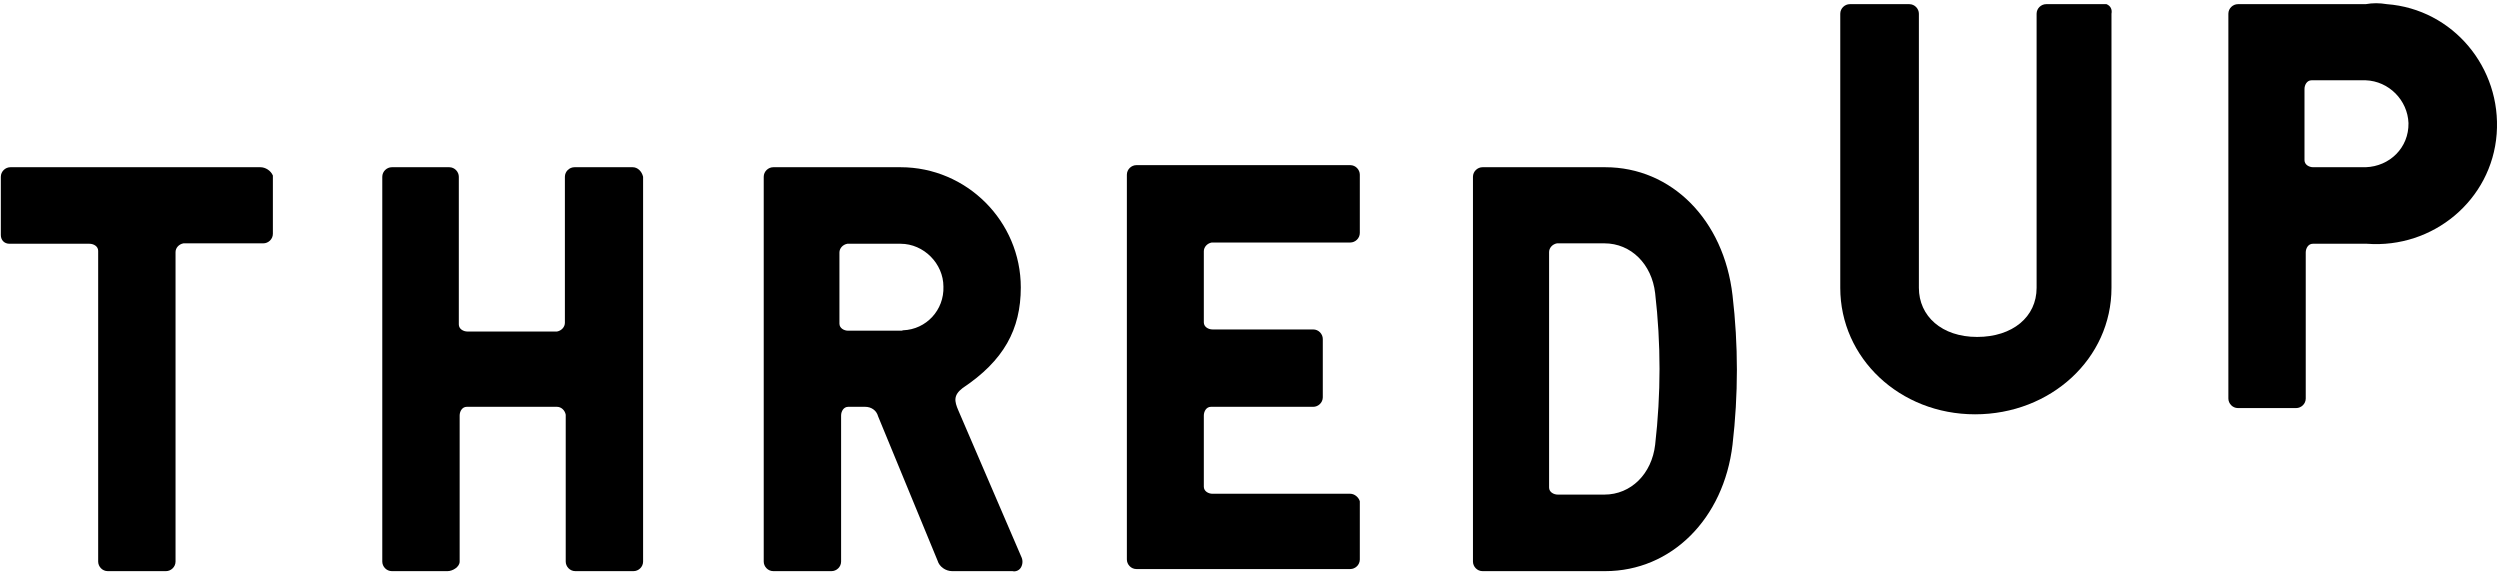 <svg width="601" height="138" viewBox="0 0 601 138" fill="none" xmlns="http://www.w3.org/2000/svg">
<path d="M505.9 1H491.9C490.7 1 489.6 2 489.6 3.3V69.2C489.6 76.2 483.8 81 475.3 81C466.8 81 461.3 76 461.3 69.2V3.3C461.3 2.1 460.3 1 459 1H444.7C443.5 1 442.4 2 442.4 3.3V69.2C442.4 86.1 456.7 99.6 474.8 99.6C493 99.6 507.6 86.2 507.6 69.2V3.3C507.8 2.3 507.4 1.4 506.4 1C506.3 1 506.1 1 505.9 1Z" fill="black"/>
<path d="M568.7 1H538C536.8 1 535.7 2 535.7 3.3V95.8C535.7 97 536.7 98.1 538 98.1H552C553.2 98.1 554.3 97.1 554.3 95.8V60.7C554.3 59.7 554.9 58.6 556 58.6C556 58.6 556 58.6 556.2 58.6H569C584.9 59.8 599 48.1 600.2 32.2C601.4 16.3 589.7 2.2 573.8 1C572 0.7 570.4 0.7 568.7 1ZM568.7 40.2H556.1C555.1 40.2 554 39.6 554 38.5C554 38.5 554 38.5 554 38.3V21.4C554 20.4 554.6 19.3 555.7 19.3C555.7 19.3 555.7 19.3 555.9 19.3H568.7C574.3 19.5 578.8 24.1 579 29.6C579.1 35.5 574.5 40 568.7 40.2Z" fill="black"/>
<path d="M62.6 40.2H2.5C1.3 40.2 0.2 41.2 0.2 42.5V56.5C0.2 57.7 1 58.6 2.3 58.6H2.5H21.5C22.5 58.6 23.6 59.2 23.6 60.3C23.6 60.3 23.6 60.3 23.6 60.5V135C23.6 136.2 24.6 137.3 25.9 137.3H39.9C41.1 137.3 42.2 136.3 42.2 135V60.6C42.2 59.6 43 58.7 44.1 58.5H63.3C64.5 58.5 65.6 57.5 65.6 56.2V42.2C65.1 41 63.8 40.2 62.6 40.2Z" fill="black"/>
<path d="M152.1 40.2H138.1C136.9 40.2 135.8 41.2 135.8 42.5V77.6C135.8 78.6 135 79.5 133.9 79.7H112.4C111.4 79.7 110.3 79.1 110.3 78C110.3 78 110.3 78 110.3 77.8V42.5C110.3 41.3 109.3 40.2 108 40.2H94.2C93 40.2 91.9 41.2 91.9 42.5V135C91.9 136.2 92.9 137.3 94.2 137.3H107.6C108.8 137.3 110.5 136.3 110.5 135V99.9C110.5 98.9 111.1 97.8 112.2 97.8C112.2 97.8 112.2 97.8 112.4 97.8H133.9C134.9 97.8 135.8 98.6 136 99.7V135C136 136.2 137 137.3 138.3 137.3H152.3C153.5 137.3 154.6 136.3 154.6 135V42.5C154.3 41.2 153.3 40.2 152.1 40.2Z" fill="black"/>
<path d="M245.4 69.1C245.4 53.2 232.4 40.2 216.5 40.2H185.9C184.7 40.2 183.6 41.2 183.6 42.5V135C183.6 136.2 184.6 137.3 185.9 137.3H199.9C201.1 137.3 202.2 136.3 202.2 135V99.9C202.2 98.9 202.8 97.8 203.9 97.8C203.9 97.8 203.9 97.8 204.1 97.8H208C209.4 97.8 210.7 98.6 211.1 100.1L225.4 134.8C225.8 136.2 227.3 137.3 228.9 137.3H243.4C244.2 137.5 245.1 137.1 245.5 136.3C245.9 135.5 245.9 134.6 245.5 133.8L230.4 98.7C229.4 96.4 229.2 95 231.4 93.3C241.3 86.7 245.4 79.2 245.4 69.1ZM216.5 79.5H203.9C202.9 79.5 201.8 78.9 201.8 77.8C201.8 77.8 201.8 77.8 201.8 77.6V60.7C201.8 59.7 202.6 58.8 203.7 58.6H216.5C222.1 58.6 226.8 63.4 226.8 68.9C227 74.5 222.7 79.2 217.1 79.4C216.9 79.5 216.7 79.5 216.5 79.5Z" fill="black"/>
<path d="M324.6 118.7H291.5C290.5 118.7 289.4 118.1 289.4 117C289.4 117 289.4 117 289.4 116.8V99.9C289.4 98.9 290 97.8 291.1 97.8C291.1 97.8 291.1 97.8 291.3 97.8H315.7C316.9 97.8 318 96.8 318 95.5V81.5C318 80.3 317 79.2 315.7 79.2H291.5C290.5 79.2 289.4 78.6 289.4 77.5C289.4 77.5 289.4 77.5 289.4 77.3V60.4C289.4 59.4 290.2 58.5 291.3 58.3H324.6C325.8 58.3 326.9 57.3 326.9 56V42C326.9 40.8 325.9 39.7 324.6 39.7H273.2C272 39.7 270.9 40.7 270.9 42V134.5C270.9 135.7 271.9 136.8 273.2 136.8H324.6C325.8 136.8 326.9 135.8 326.9 134.5V120.5C326.6 119.5 325.6 118.7 324.6 118.7Z" fill="black"/>
<path d="M385.9 40.2H356.4C355.2 40.2 354.1 41.2 354.1 42.5V135C354.1 136.2 355.1 137.3 356.4 137.3H385.9C401.8 137.3 414.4 124.7 416.5 106.9C417.9 94.9 417.9 82.9 416.5 71C414.4 52.8 401.8 40.2 385.9 40.2ZM397.9 106.9C397.1 113.9 392.1 118.9 385.7 118.9H374.5C373.5 118.9 372.4 118.3 372.4 117.2C372.4 117.2 372.4 117.2 372.4 117V60.6C372.4 59.6 373.2 58.7 374.3 58.5H385.7C392.1 58.5 397.1 63.5 397.9 70.5C399.3 82.6 399.3 94.7 397.9 106.9Z" fill="black"/>
</svg>
